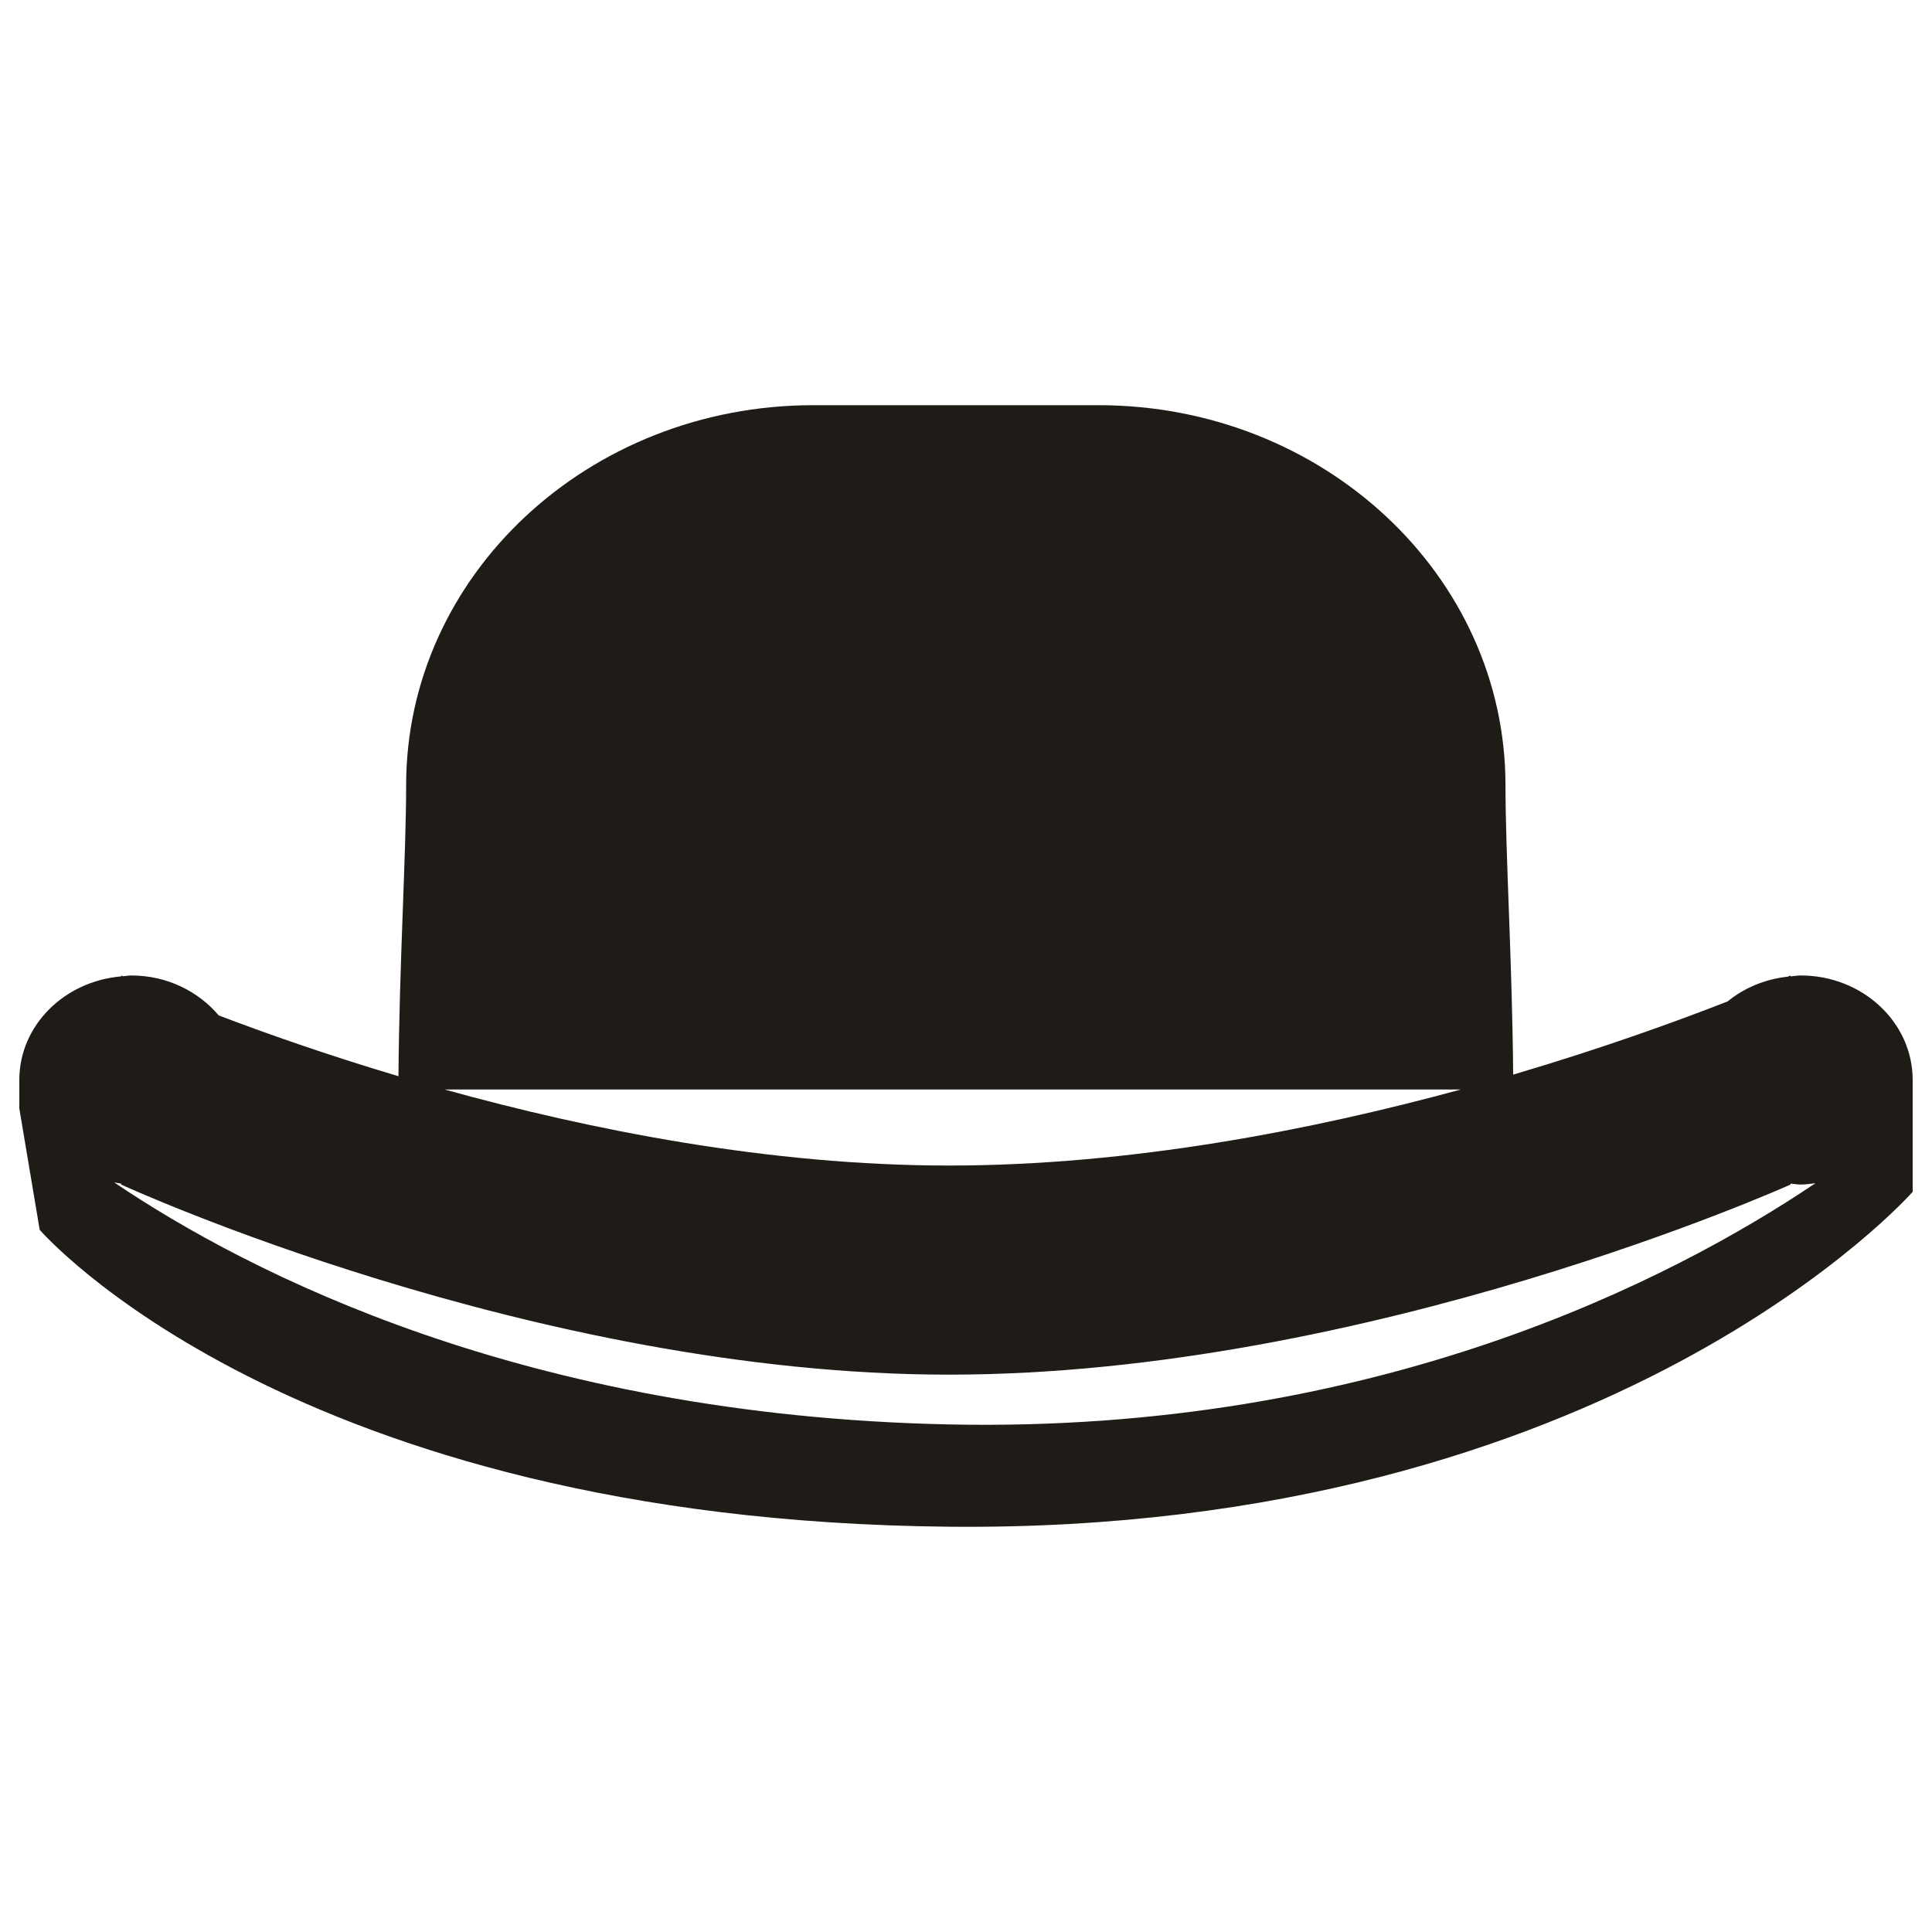 <svg xmlns="http://www.w3.org/2000/svg" width="1000" height="1000" viewBox="0 0 1000 1000"><path fill-rule="evenodd" clip-rule="evenodd" fill="#1F1B17" d="M990 616.876S834.86 793.506 491.22 790.23C149.953 786.97 20.545 636.543 20.545 636.543L10 573.763V559.02c0-28.21 23.196-51.105 52.7-53.64v-.477s.335.16.902.406c1.47-.106 2.854-.407 4.36-.407 18.43 0 34.643 8.168 45.255 20.68 24.206 9.214 55.995 20.43 93.03 31.47.442-58.37 3.97-114.275 3.97-150.55 0-108.674 94.358-196.778 210.76-196.778h147.52c116.38 0 210.742 88.104 210.742 196.78 0 36.095 3.508 91.647 3.97 149.715 47.08-13.892 85.693-27.98 110.994-37.885 8.56-6.965 19.262-11.52 31.138-12.812.85-.372 1.435-.62 1.435-.62v.48c1.754-.143 3.455-.48 5.263-.48 32 0 57.96 24.224 57.96 54.116v57.856zm-759.864-52.948c75.326 20.91 168.07 39.356 261.085 39.356 94.022 0 188.22-18.446 264.88-39.356H230.135zm696.64 48.713v.48s-218.38 98.396-435.556 98.396c-214.854 0-428.52-98.396-428.52-98.396v-.48c-1.24-.123-2.392-.46-3.616-.638 69.408 46.868 212.764 120.692 432.137 125.28 220.932 4.624 374.527-75.078 448.473-124.873-2.535.318-5.03.71-7.653.71-1.81 0-3.51-.338-5.264-.48z"/></svg>